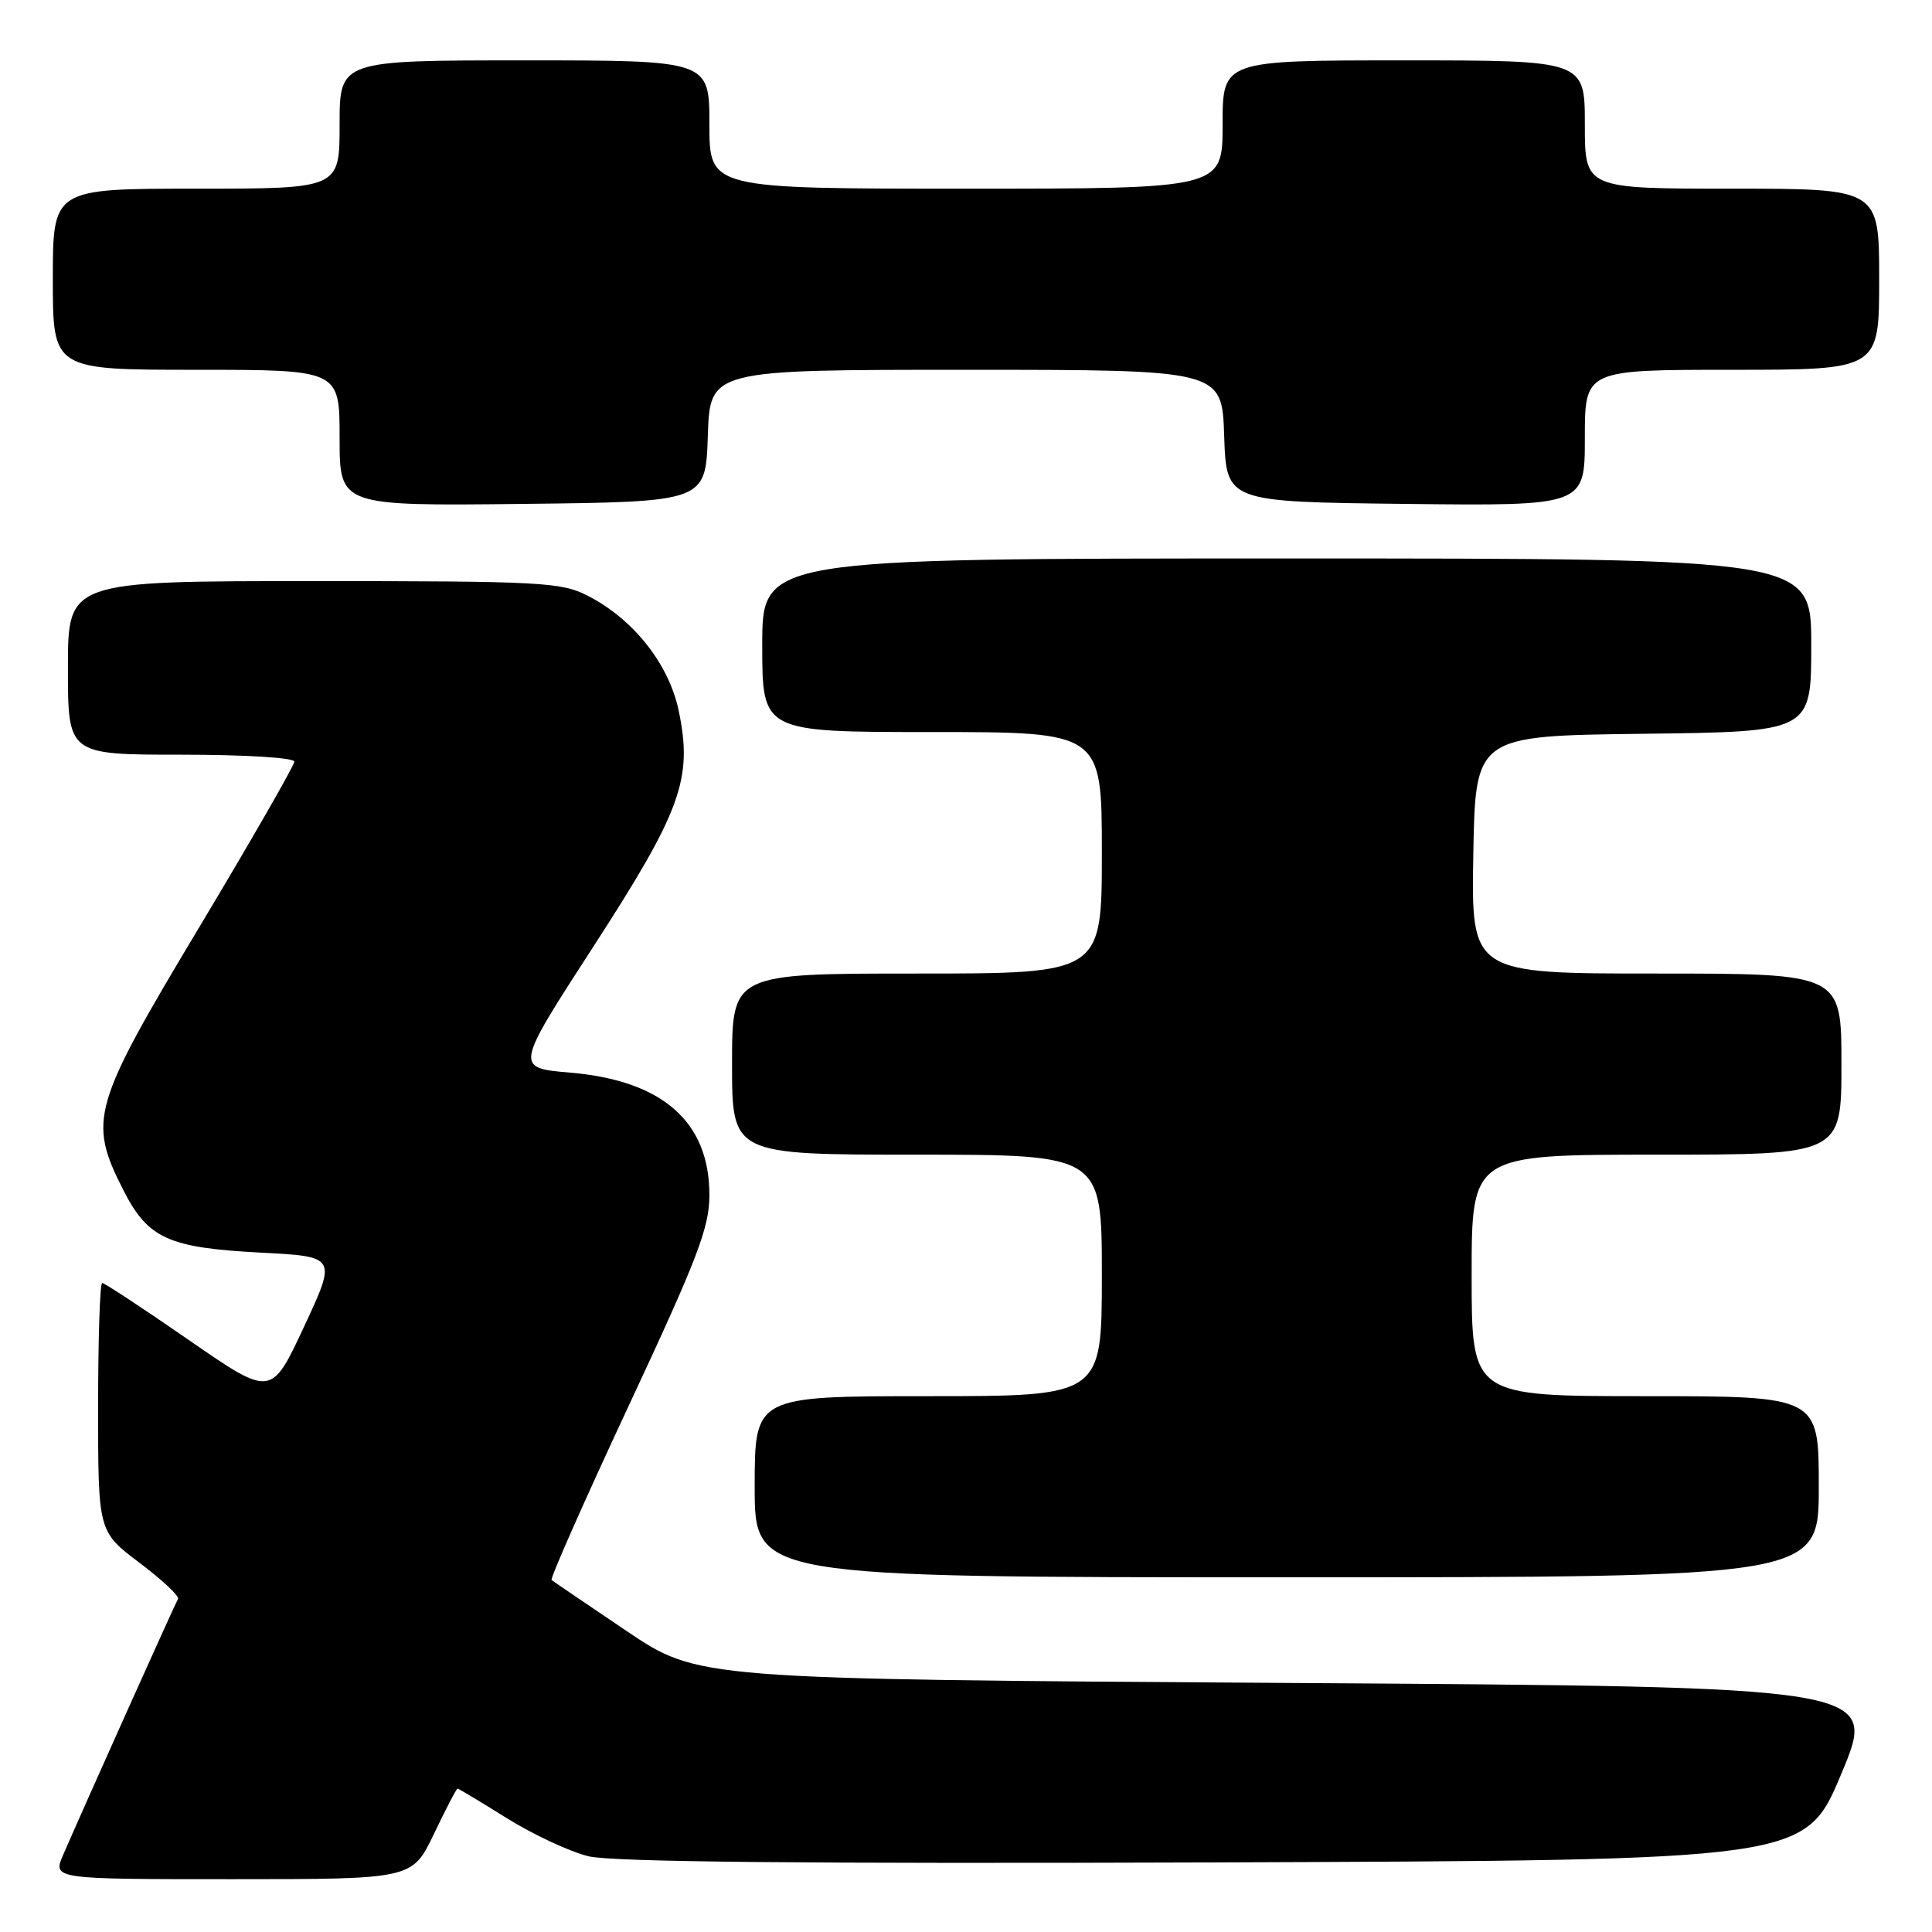 <?xml version="1.0" encoding="UTF-8" standalone="no"?>
<!DOCTYPE svg PUBLIC "-//W3C//DTD SVG 1.1//EN" "http://www.w3.org/Graphics/SVG/1.1/DTD/svg11.dtd" >
<svg xmlns="http://www.w3.org/2000/svg" xmlns:xlink="http://www.w3.org/1999/xlink" version="1.1" viewBox="0 0 256 256">
 <g >
 <path fill="currentColor"
d=" M 57.50 243.00 C 59.08 239.70 60.48 237.00 60.63 237.00 C 60.77 237.00 63.72 238.77 67.19 240.94 C 70.66 243.10 75.53 245.37 78.00 245.97 C 81.11 246.72 106.65 246.97 160.85 246.78 C 239.19 246.50 239.19 246.50 244.00 235.00 C 248.81 223.50 248.81 223.50 170.65 223.00 C 92.50 222.50 92.50 222.50 83.00 216.10 C 77.78 212.58 73.32 209.55 73.09 209.36 C 72.87 209.17 77.48 198.75 83.34 186.20 C 92.46 166.68 94.00 162.65 94.00 158.34 C 94.00 148.63 87.79 143.17 75.55 142.13 C 68.22 141.50 68.22 141.50 78.58 125.50 C 90.28 107.43 91.81 103.21 89.94 94.21 C 88.65 87.99 83.93 82.03 77.86 78.93 C 74.36 77.14 71.70 77.00 41.54 77.00 C 9.00 77.00 9.00 77.00 9.00 88.50 C 9.00 100.00 9.00 100.00 24.00 100.00 C 32.45 100.00 39.00 100.40 39.00 100.92 C 39.00 101.42 33.34 111.28 26.42 122.83 C 12.17 146.59 11.64 148.41 16.33 157.67 C 19.60 164.11 22.28 165.34 34.56 165.98 C 44.62 166.50 44.62 166.50 40.28 175.81 C 35.94 185.11 35.94 185.11 25.02 177.56 C 19.01 173.40 13.84 170.00 13.54 170.00 C 13.24 170.00 13.00 177.41 13.00 186.47 C 13.00 202.94 13.00 202.94 18.49 207.08 C 21.51 209.36 23.80 211.51 23.59 211.86 C 23.21 212.48 11.20 239.24 8.38 245.75 C 6.97 249.00 6.97 249.00 30.80 249.00 C 54.63 249.00 54.63 249.00 57.50 243.00 Z  M 241.00 197.00 C 241.00 185.00 241.00 185.00 218.00 185.00 C 195.00 185.00 195.00 185.00 195.00 169.00 C 195.00 153.00 195.00 153.00 219.50 153.00 C 244.00 153.00 244.00 153.00 244.00 141.00 C 244.00 129.00 244.00 129.00 219.47 129.00 C 194.95 129.00 194.95 129.00 195.22 113.25 C 195.50 97.50 195.50 97.50 217.75 97.23 C 240.00 96.96 240.00 96.96 240.00 85.48 C 240.00 74.00 240.00 74.00 170.50 74.00 C 101.00 74.00 101.00 74.00 101.00 85.50 C 101.00 97.00 101.00 97.00 123.50 97.00 C 146.00 97.00 146.00 97.00 146.00 113.00 C 146.00 129.00 146.00 129.00 121.50 129.00 C 97.00 129.00 97.00 129.00 97.00 141.00 C 97.00 153.00 97.00 153.00 121.50 153.00 C 146.00 153.00 146.00 153.00 146.00 169.00 C 146.00 185.00 146.00 185.00 123.00 185.00 C 100.00 185.00 100.00 185.00 100.00 197.00 C 100.00 209.00 100.00 209.00 170.50 209.00 C 241.00 209.00 241.00 209.00 241.00 197.00 Z  M 93.79 57.75 C 94.08 49.00 94.08 49.00 128.00 49.00 C 161.92 49.00 161.92 49.00 162.21 57.75 C 162.50 66.50 162.50 66.50 186.25 66.77 C 210.00 67.04 210.00 67.04 210.00 58.02 C 210.00 49.00 210.00 49.00 229.50 49.00 C 249.00 49.00 249.00 49.00 249.00 37.00 C 249.00 25.00 249.00 25.00 229.50 25.00 C 210.00 25.00 210.00 25.00 210.00 16.50 C 210.00 8.00 210.00 8.00 186.00 8.00 C 162.00 8.00 162.00 8.00 162.00 16.50 C 162.00 25.00 162.00 25.00 128.00 25.00 C 94.00 25.00 94.00 25.00 94.00 16.50 C 94.00 8.00 94.00 8.00 69.50 8.00 C 45.00 8.00 45.00 8.00 45.00 16.50 C 45.00 25.00 45.00 25.00 26.00 25.00 C 7.00 25.00 7.00 25.00 7.00 37.00 C 7.00 49.00 7.00 49.00 26.00 49.00 C 45.00 49.00 45.00 49.00 45.00 58.02 C 45.00 67.04 45.00 67.04 69.25 66.77 C 93.50 66.50 93.50 66.50 93.79 57.75 Z "/>
</g>
</svg>